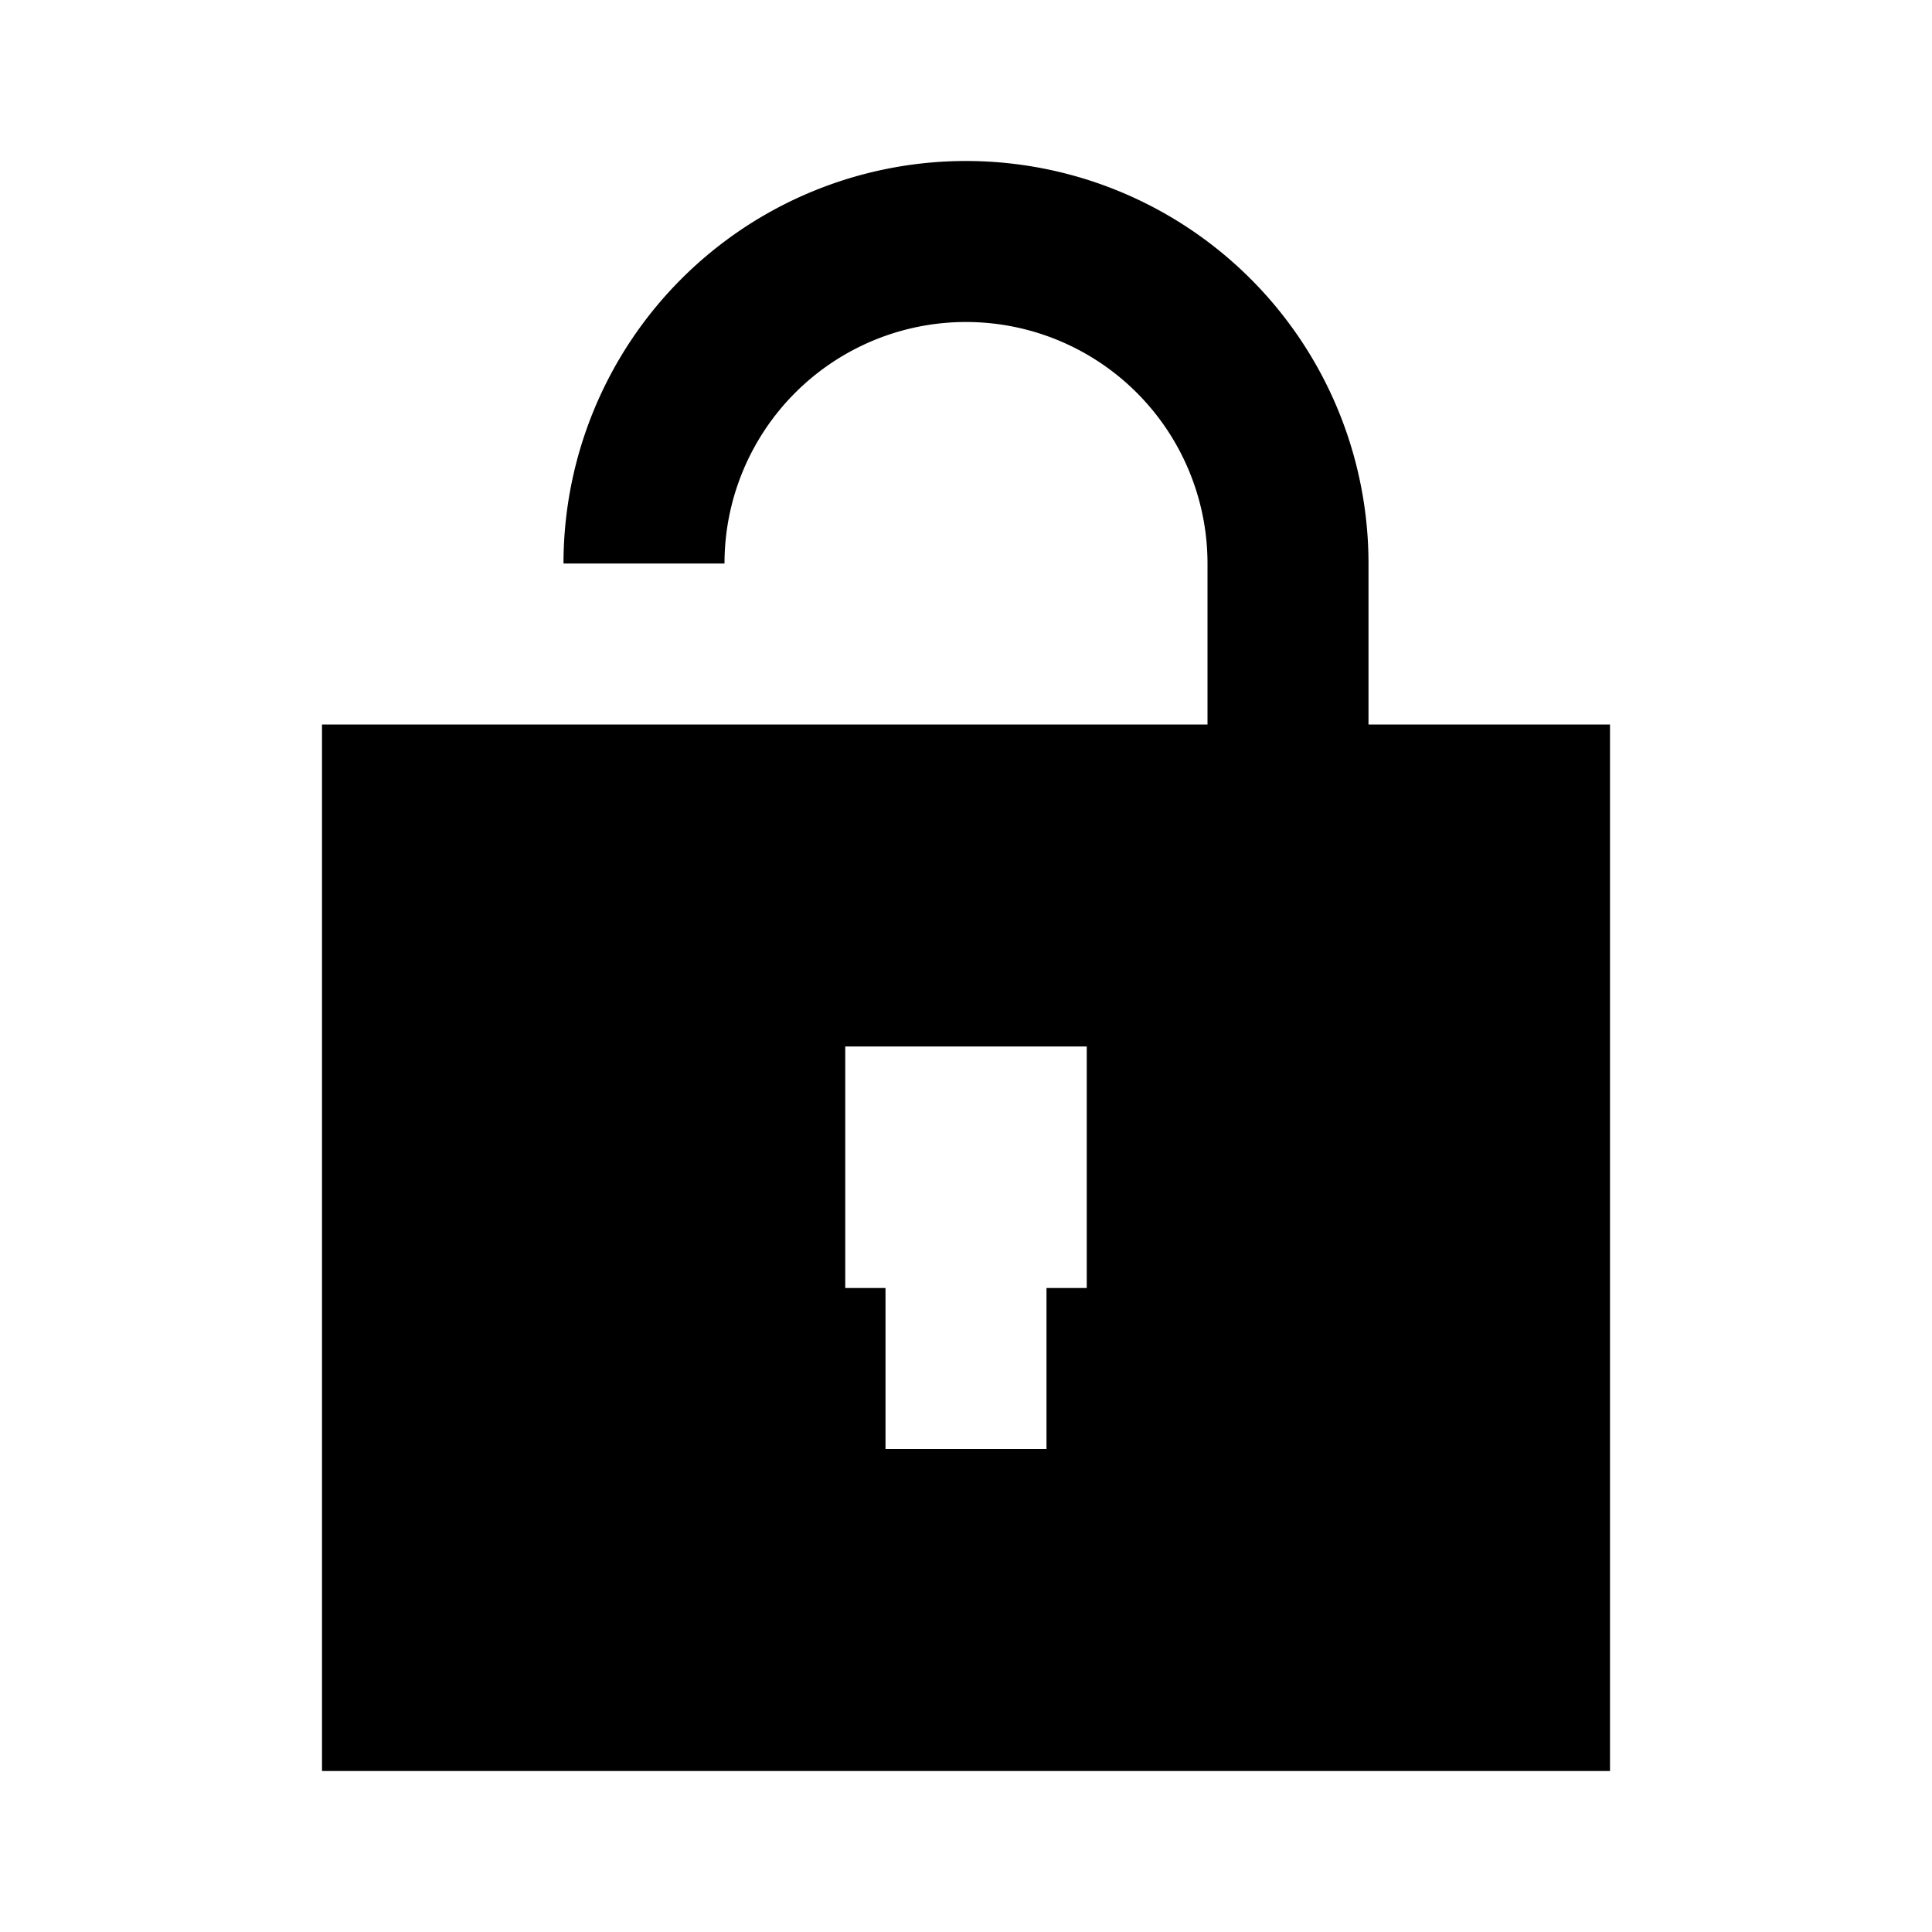 <svg viewBox="0 0 24 24" fill="none" xmlns="http://www.w3.org/2000/svg"><path fill-rule="evenodd" clip-rule="evenodd" d="M12 2a5 5 0 0 0-5 5h2a3 3 0 1 1 6 0v2H4v13h16V9h-3V7a5 5 0 0 0-5-5zm1.5 14v-3h-3v3h.5v2h2v-2h.5z" fill="currentColor"/></svg>